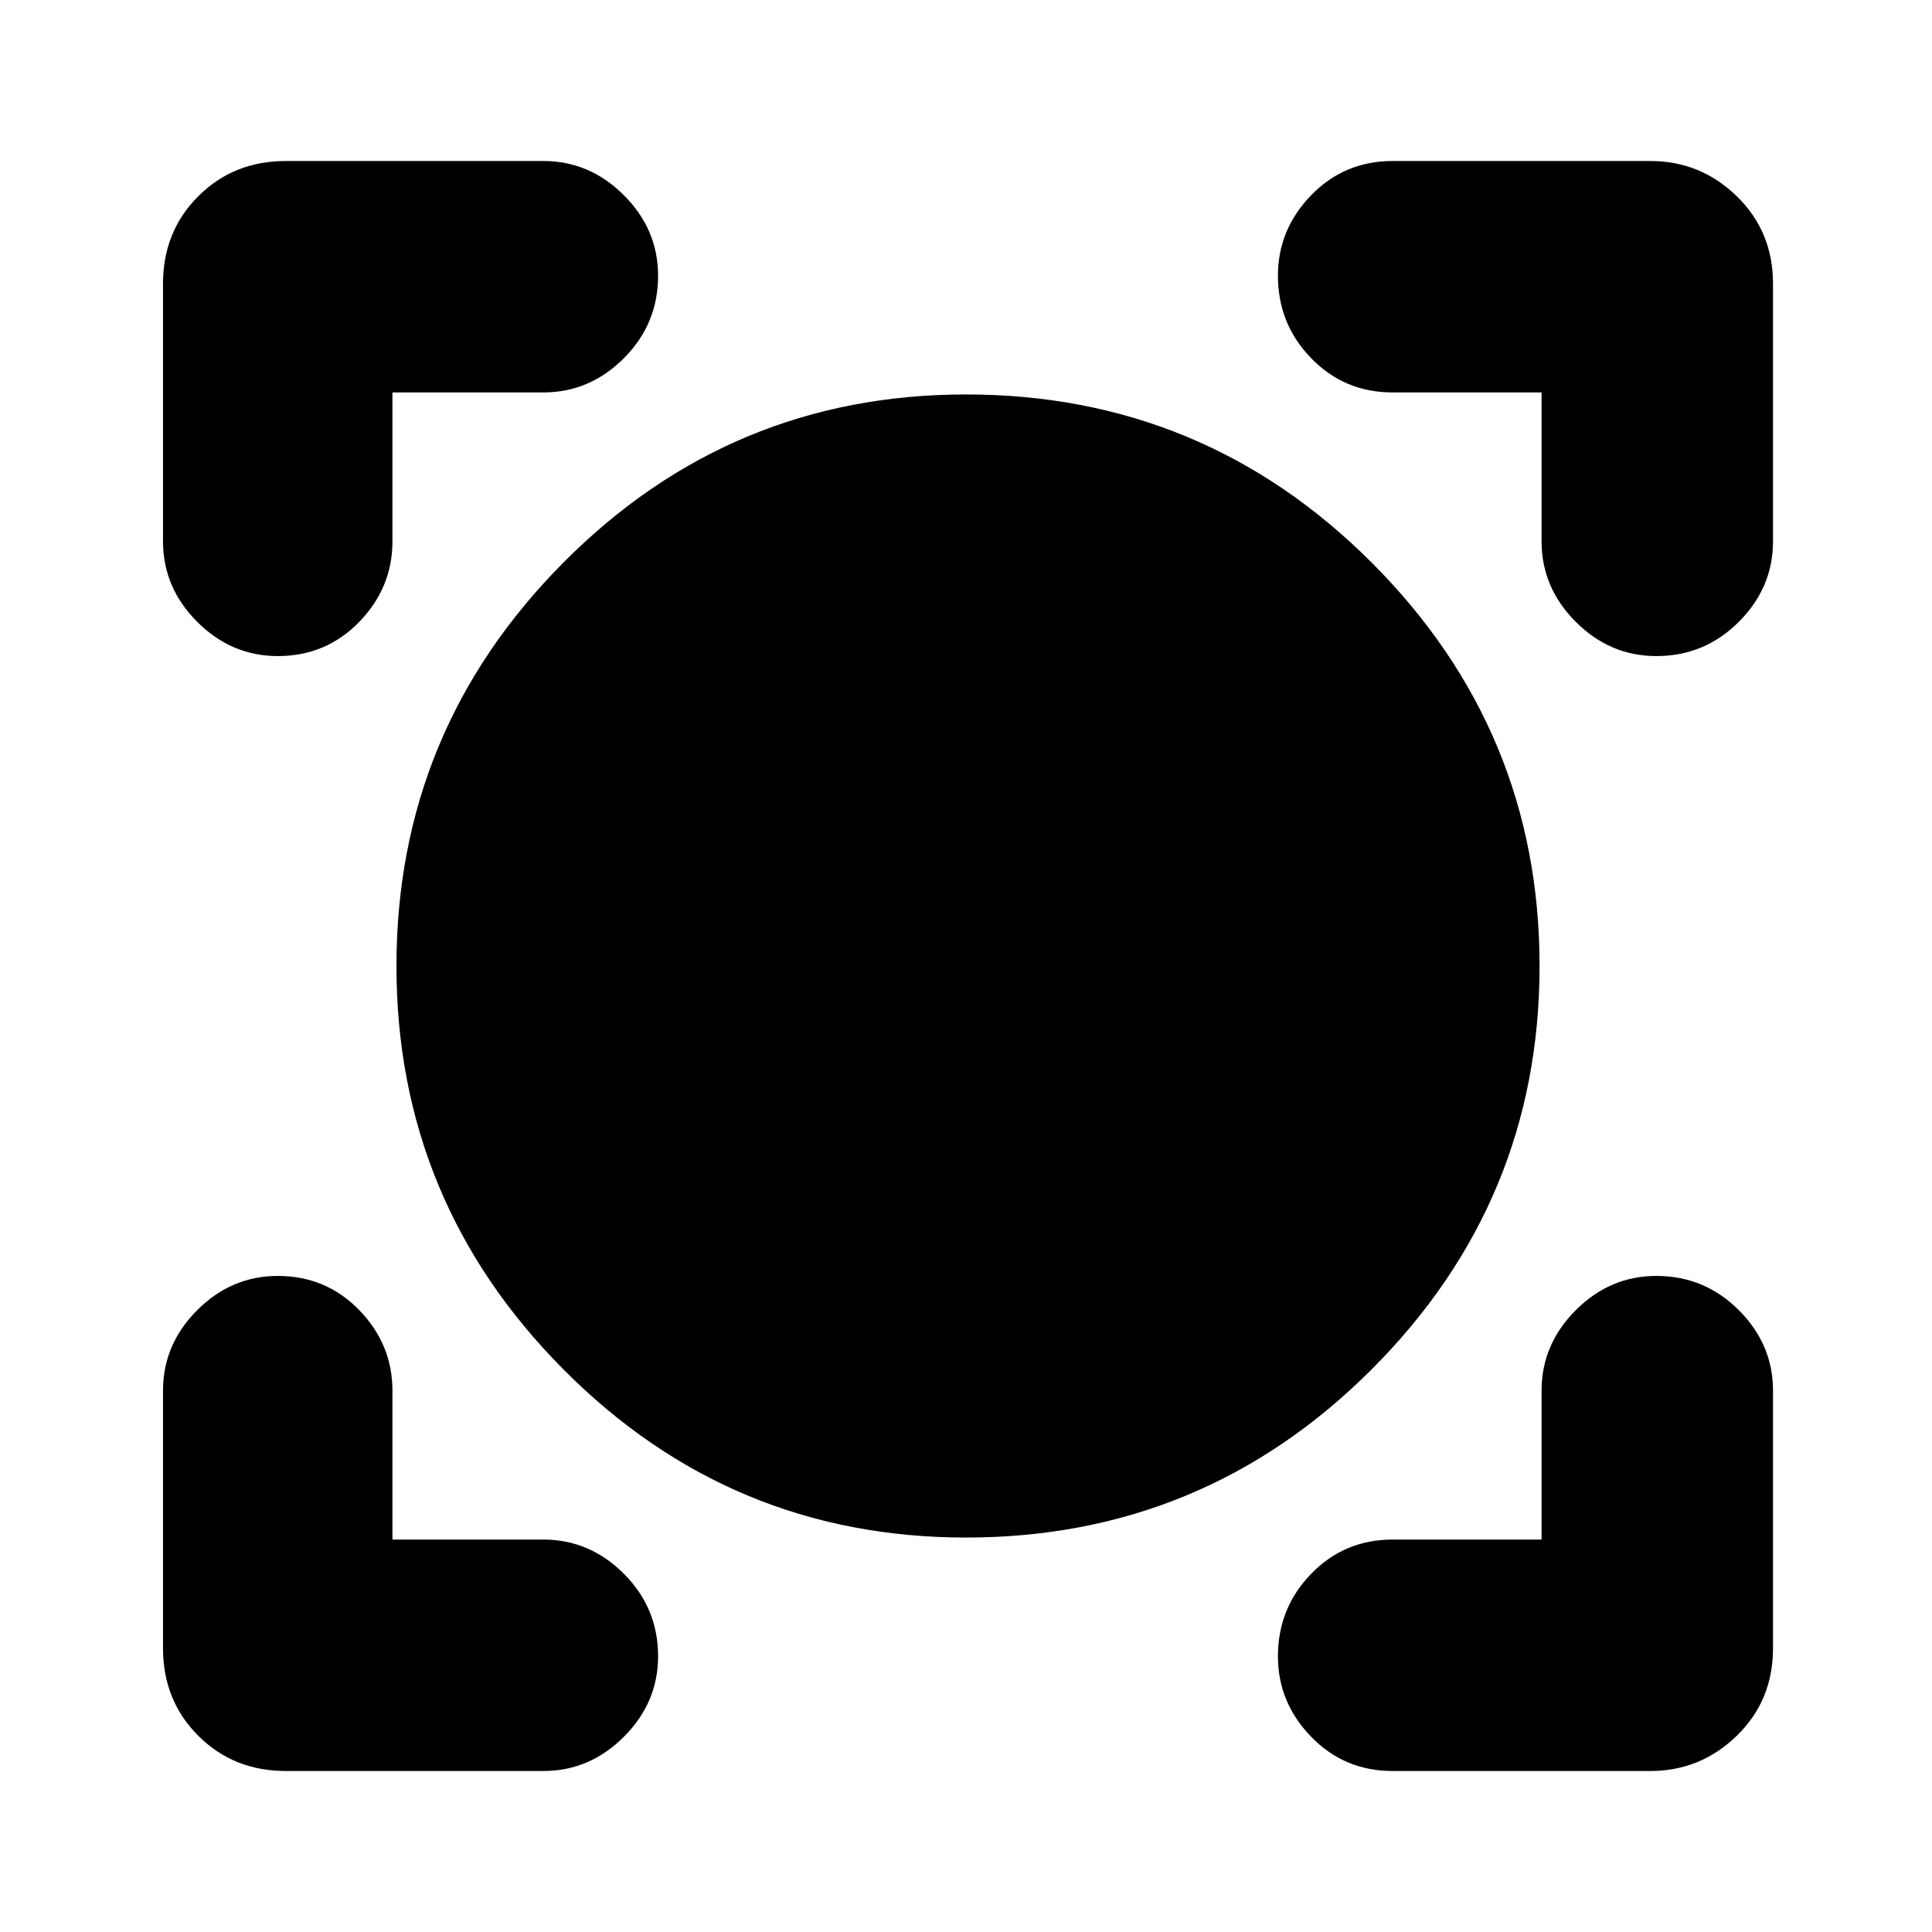 <svg xmlns="http://www.w3.org/2000/svg" height="24" width="24"><path d="M3.55 22q-.65 0-1.087-.438-.438-.437-.438-1.087v-3.2q0-.575.425-1 .425-.425 1-.425.6 0 1.013.425.412.425.412 1v1.85H6.75q.575 0 1 .425.425.425.425 1.025 0 .575-.425 1-.425.425-1 .425Zm13.75 0q-.6 0-1.012-.425-.413-.425-.413-1 0-.6.413-1.025.412-.425 1.012-.425h1.85v-1.85q0-.575.425-1 .425-.425 1-.425.6 0 1.025.425.425.425.425 1v3.2q0 .65-.45 1.087-.45.438-1.075.438ZM12 19.1q-2.925 0-5-2.088Q4.925 14.925 4.925 12q0-2.925 2.075-5.013Q9.075 4.9 12 4.9q2.95 0 5.038 2.087Q19.125 9.075 19.125 12t-2.087 5.012Q14.95 19.1 12 19.1ZM3.45 8.15q-.575 0-1-.425-.425-.425-.425-1v-3.2q0-.65.438-1.087Q2.9 2 3.55 2h3.2q.575 0 1 .425.425.425.425 1 0 .6-.425 1.025-.425.425-1 .425H4.875v1.85q0 .575-.412 1-.413.425-1.013.425Zm17.125 0q-.575 0-1-.425-.425-.425-.425-1v-1.85H17.3q-.6 0-1.012-.425-.413-.425-.413-1.025 0-.575.413-1Q16.7 2 17.3 2h3.2q.625 0 1.075.438.45.437.45 1.087v3.2q0 .575-.425 1-.425.425-1.025.425Z"/></svg>
